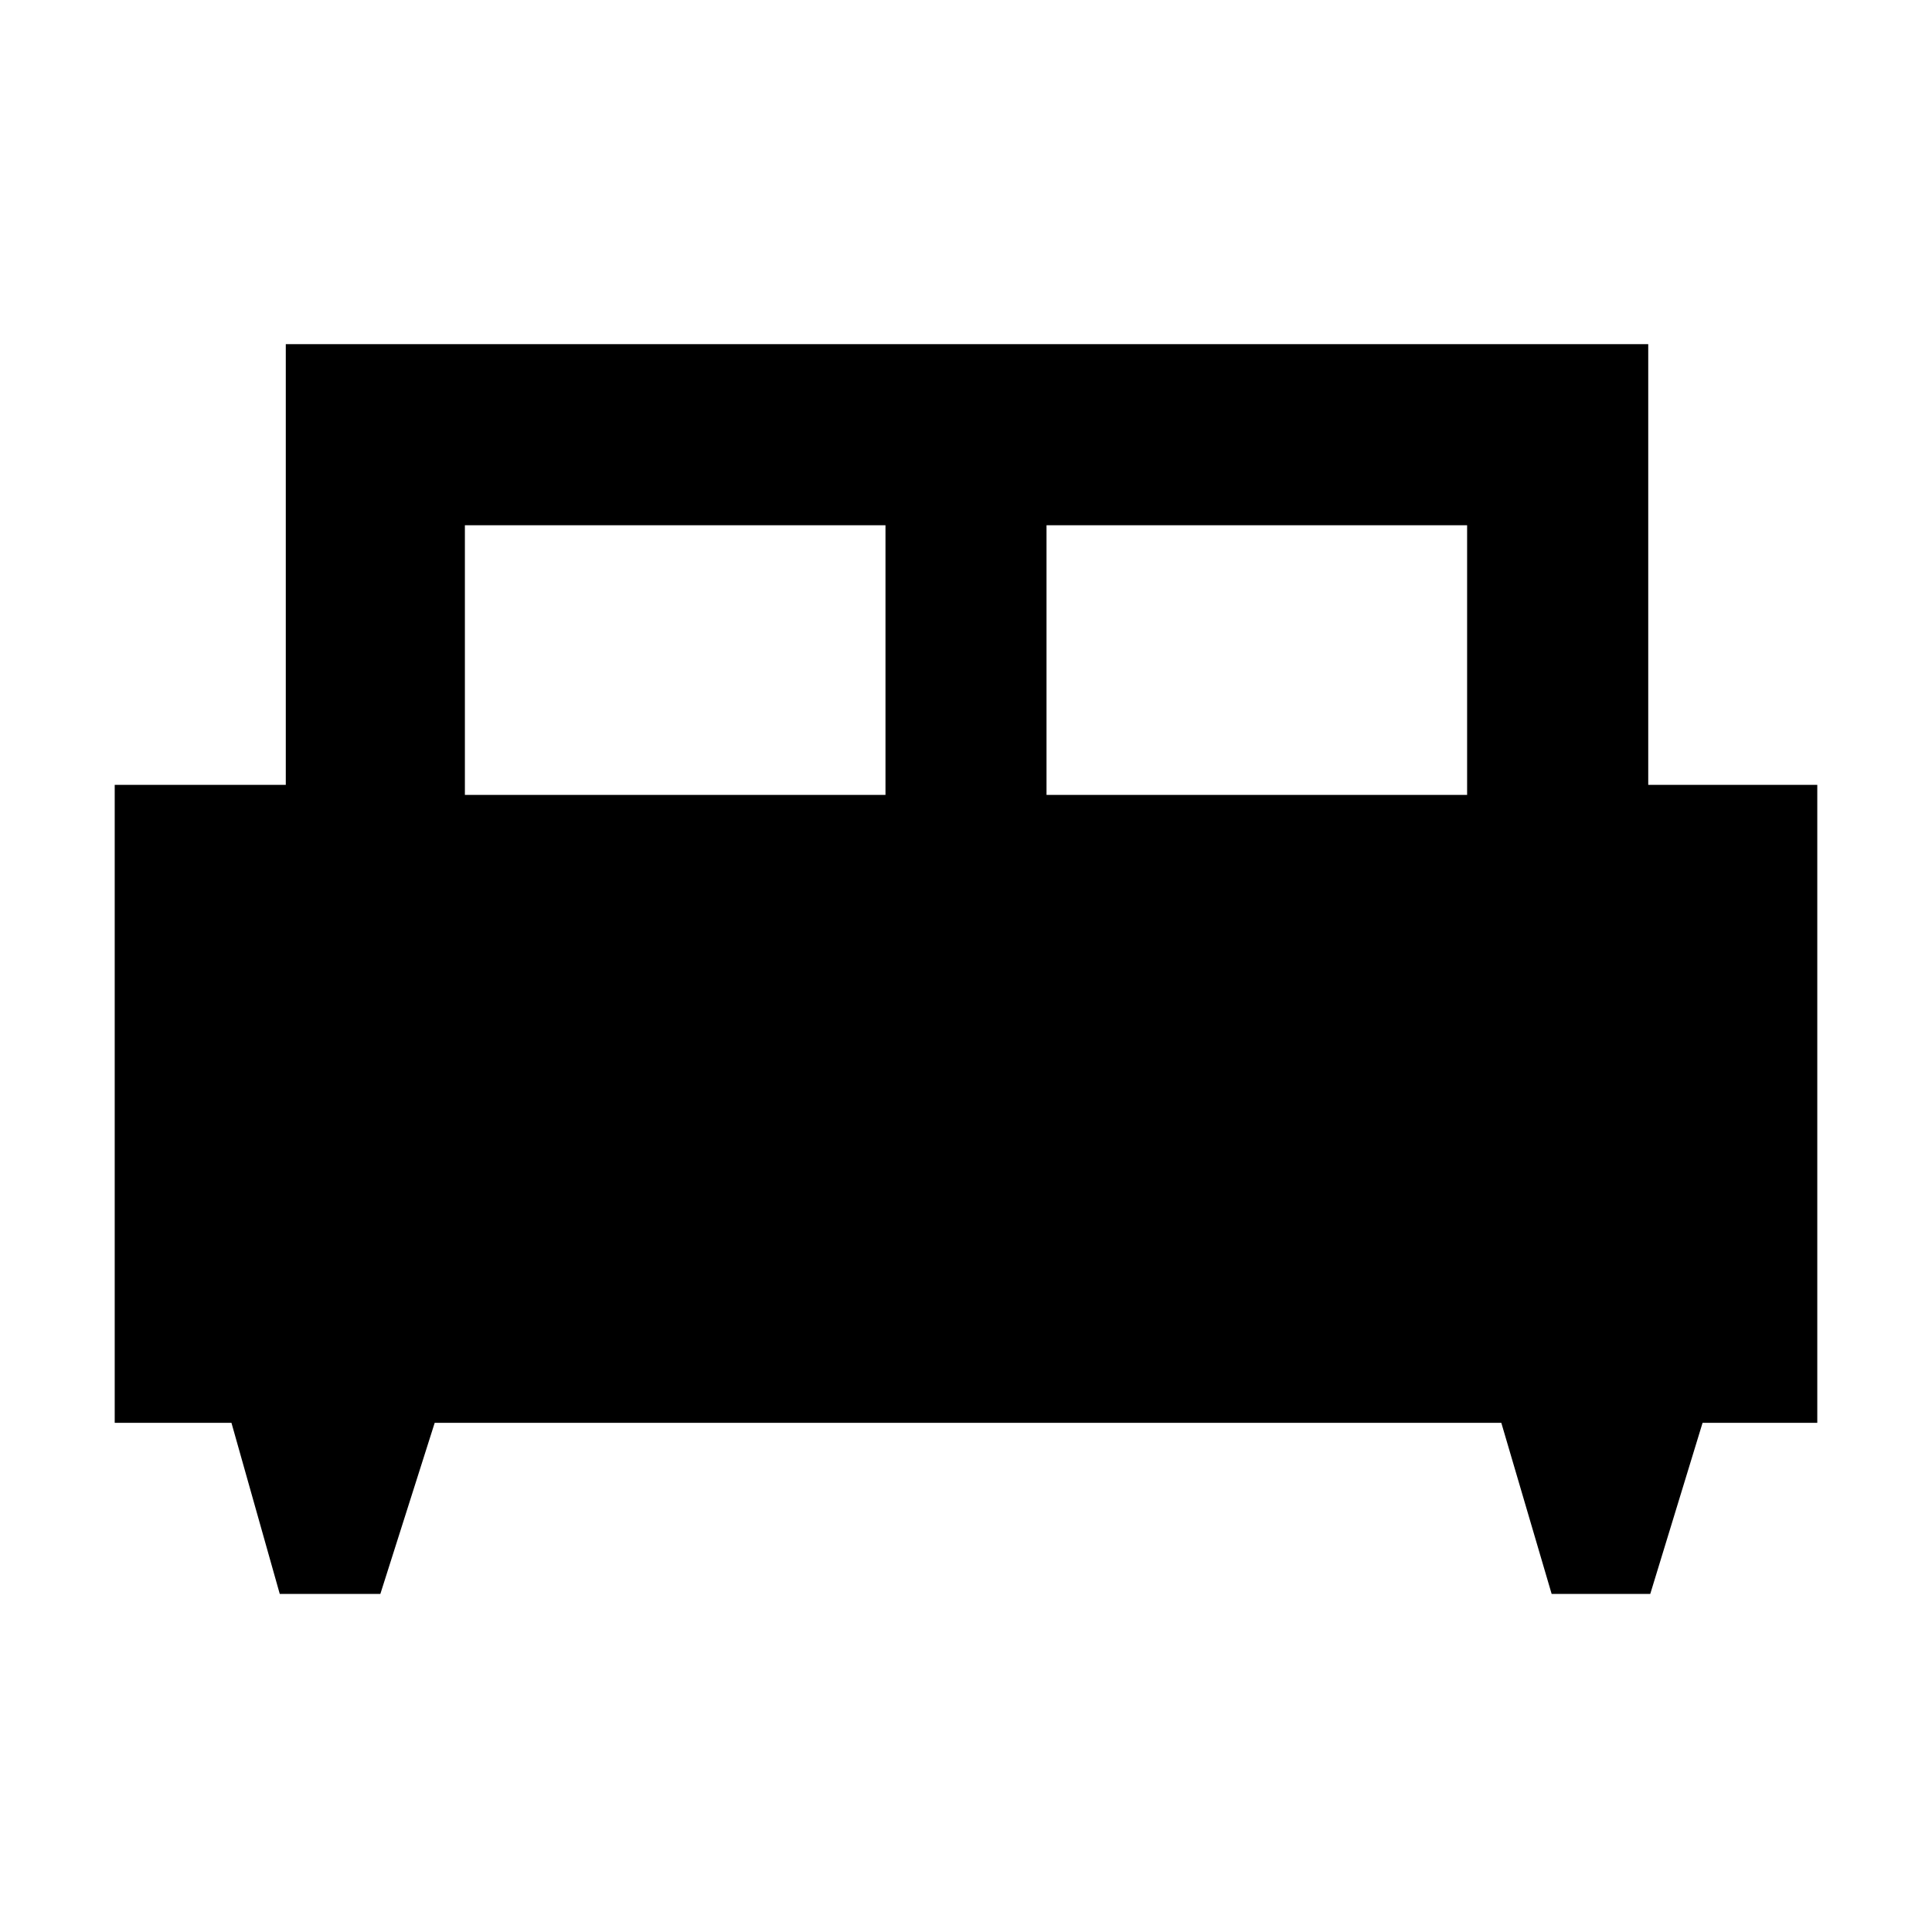 <svg xmlns="http://www.w3.org/2000/svg" height="40" width="40"><path d="M7.875 33H5.792L4.792 29.458H2.375V16.25H5.917V7.125H34.125V16.25H37.625V29.458H35.25L34.167 33H32.125L31.083 29.458H9ZM21.667 16.458H30.375V10.875H21.667ZM9.625 16.458H18.333V10.875H9.625Z"/></svg>